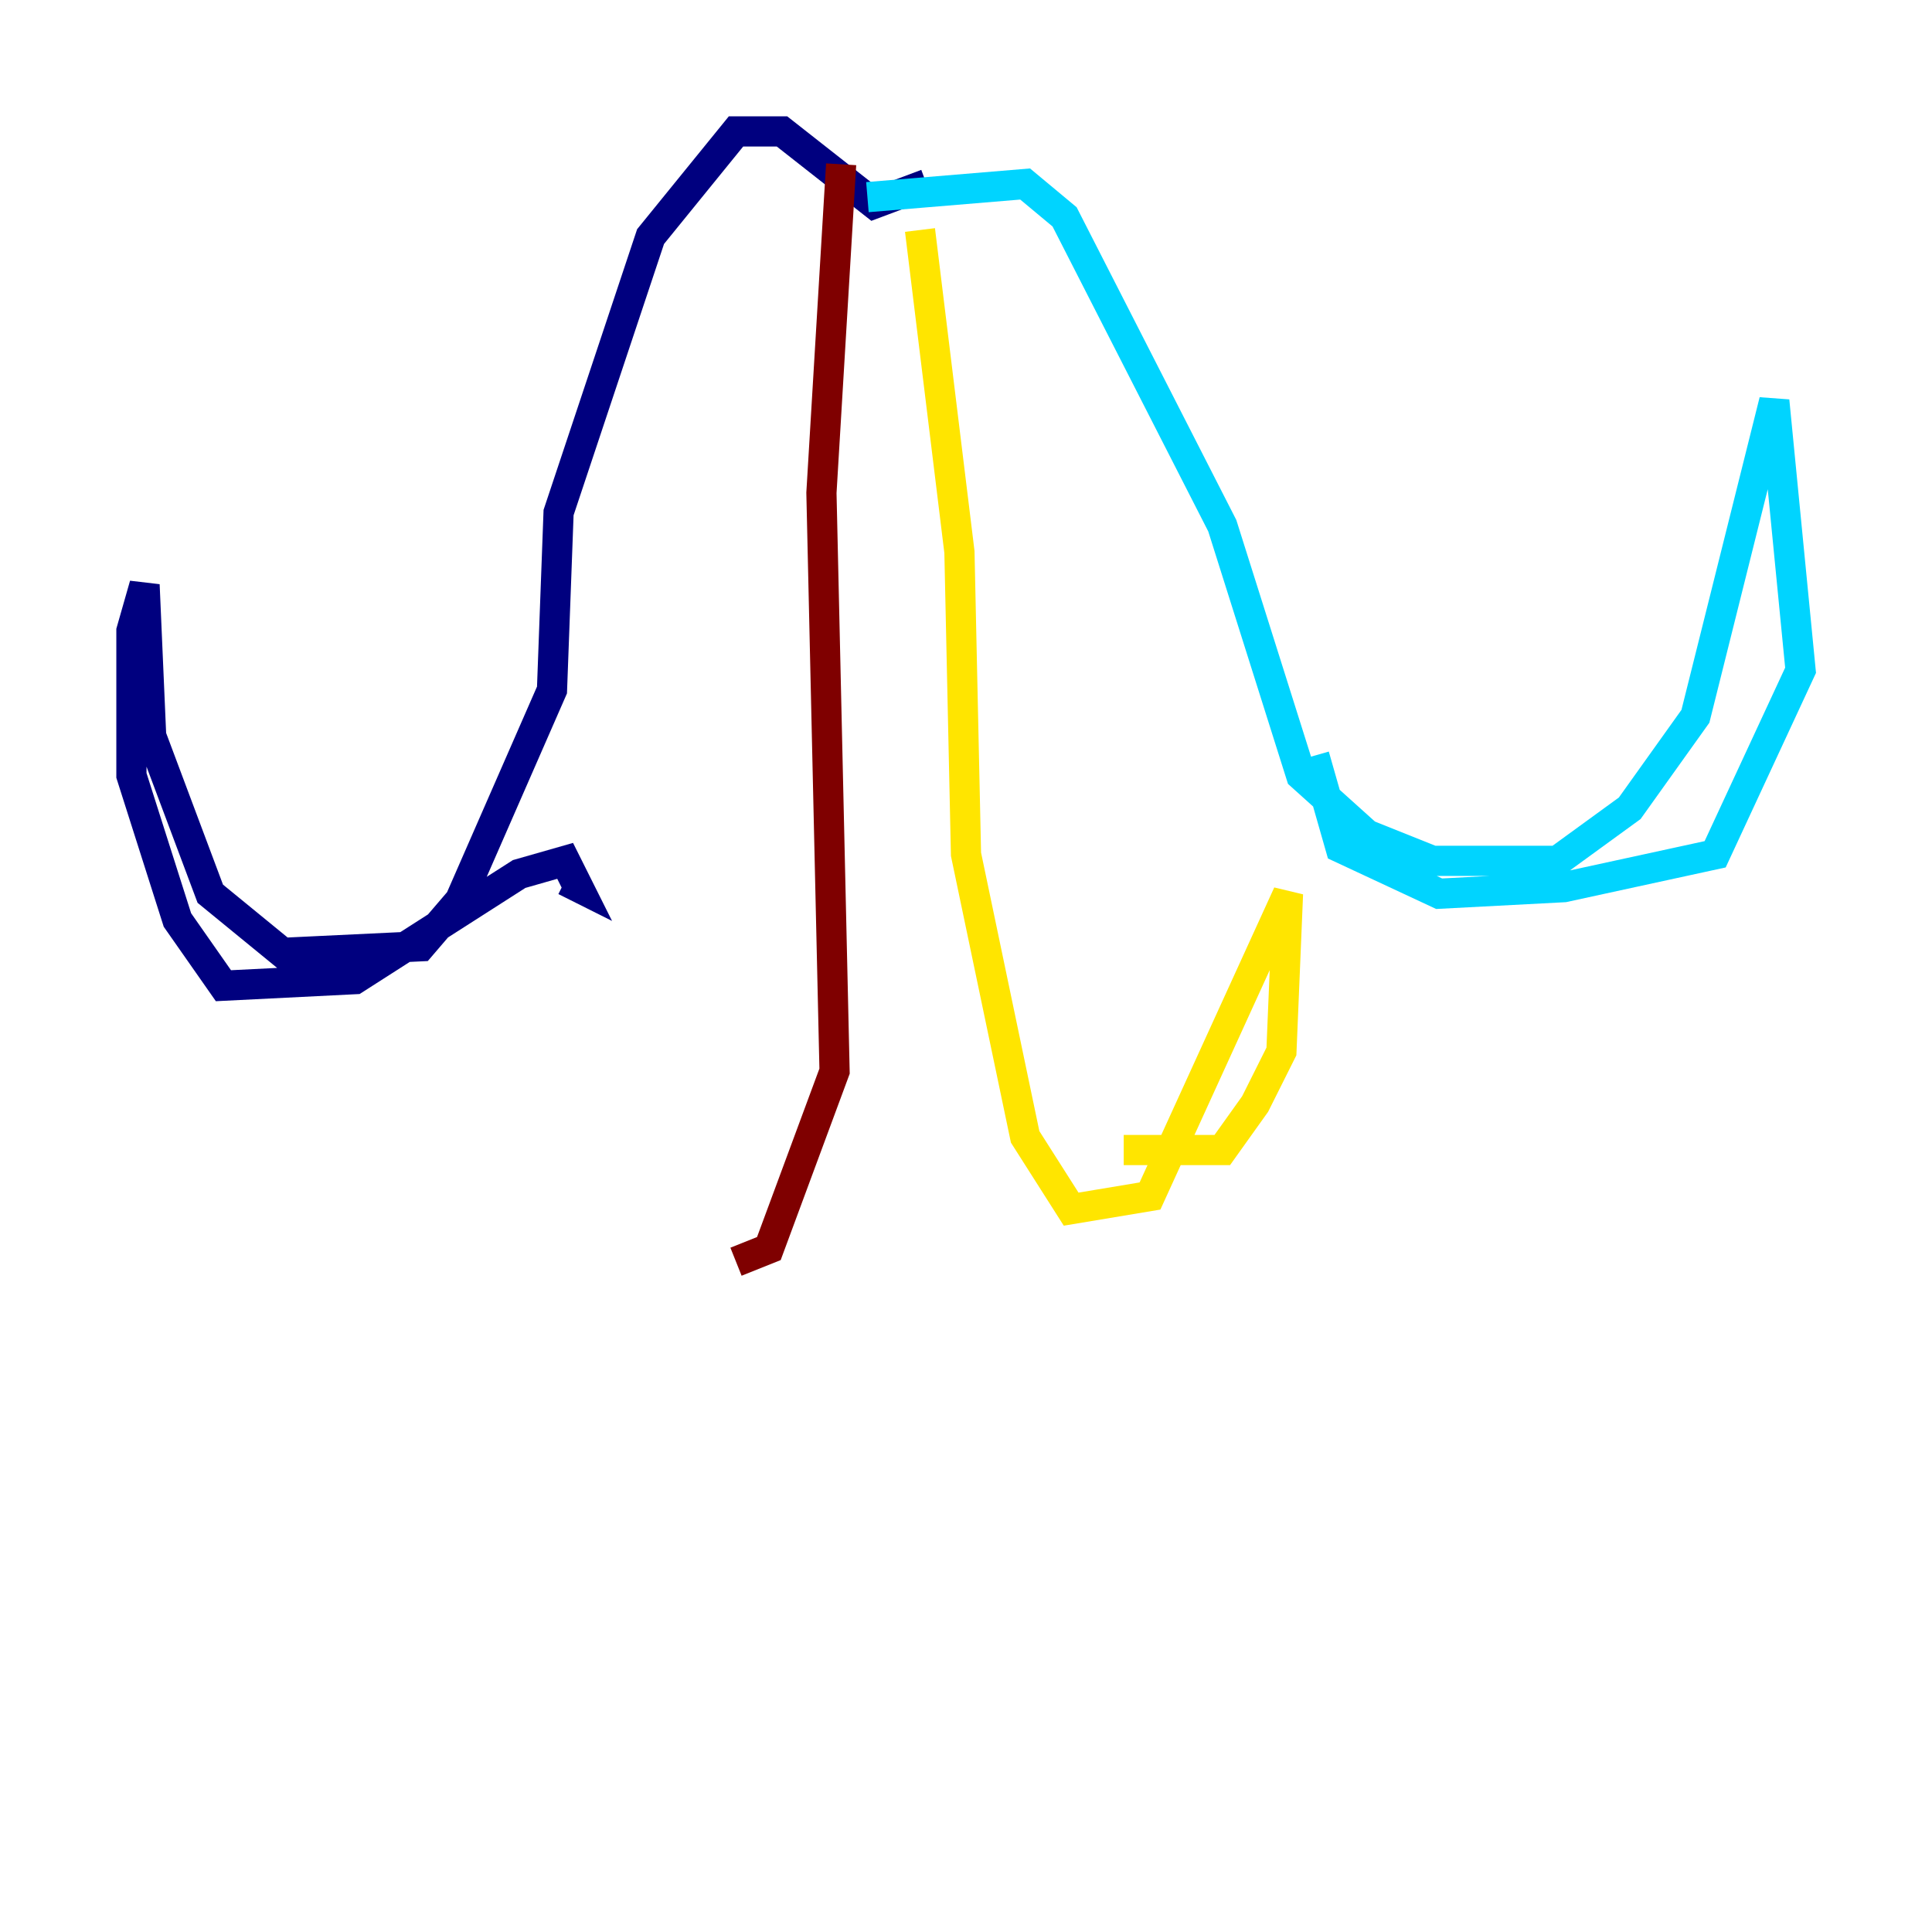 <?xml version="1.0" encoding="utf-8" ?>
<svg baseProfile="tiny" height="128" version="1.2" viewBox="0,0,128,128" width="128" xmlns="http://www.w3.org/2000/svg" xmlns:ev="http://www.w3.org/2001/xml-events" xmlns:xlink="http://www.w3.org/1999/xlink"><defs /><polyline fill="none" points="61.388,12.191 57.905,13.497 51.809,8.707 48.762,8.707 43.102,15.674 37.007,33.959 36.571,45.714 30.476,59.646 27.864,62.694 18.721,63.129 13.932,59.211 10.014,48.762 9.578,38.748 8.707,41.796 8.707,51.374 11.755,60.952 14.803,65.306 23.51,64.871 34.395,57.905 37.442,57.034 38.313,58.776 37.442,58.34" stroke="#00007f" stroke-width="2" /><polyline fill="none" points="57.469,13.061 67.918,12.191 70.531,14.367 80.98,34.83 86.204,51.374 90.558,55.292 94.912,57.034 103.184,57.034 107.973,53.551 112.326,47.456 117.551,26.558 119.293,44.408 113.633,56.599 103.619,58.776 95.347,59.211 88.816,56.163 87.075,50.068" stroke="#00d4ff" stroke-width="2" /><polyline fill="none" points="60.952,15.238 63.565,36.571 64.0,56.599 67.918,75.32 70.966,80.109 76.191,79.238 85.333,59.211 84.898,69.66 83.156,73.143 80.98,76.191 74.449,76.191" stroke="#ffe500" stroke-width="2" /><polyline fill="none" points="55.728,10.884 54.422,32.653 55.292,70.966 50.939,82.721 48.762,83.592" stroke="#7f0000" stroke-width="2" /></svg>